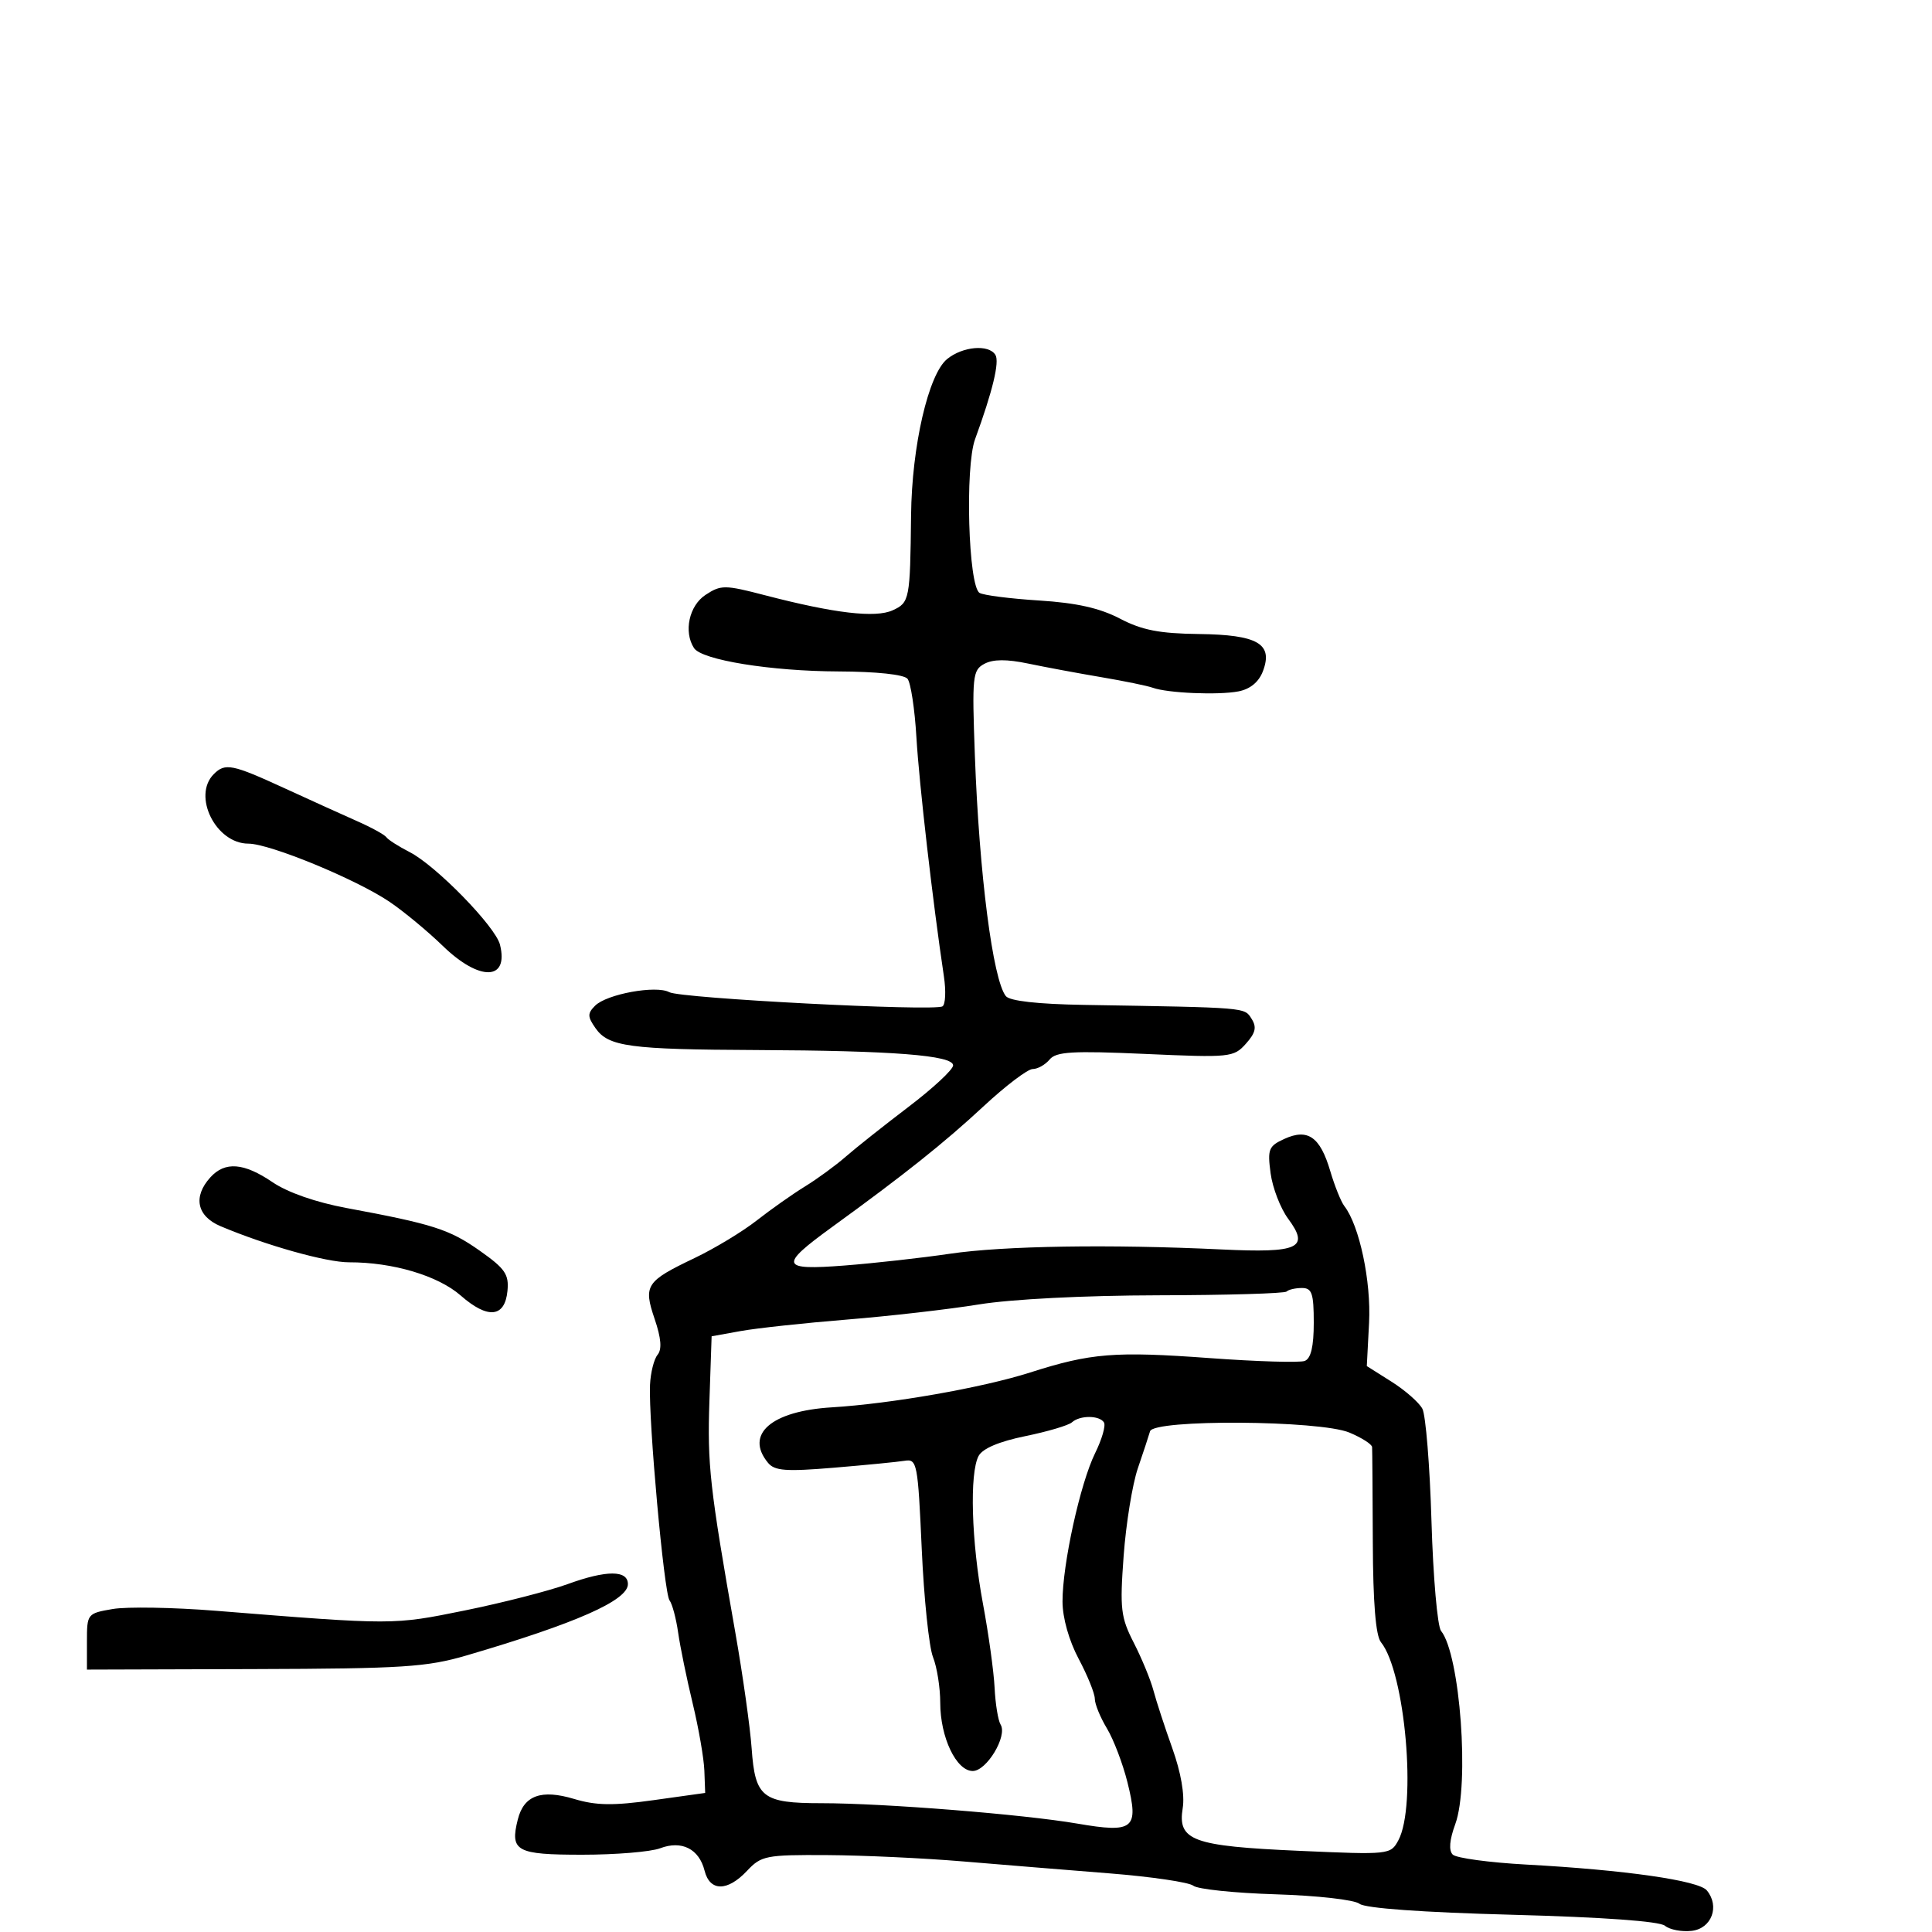 <svg xmlns="http://www.w3.org/2000/svg" width="300" height="300" viewBox="0 0 300 300" version="1.1">
	<path d="M 147.071 55.750 C 144.163 58.116, 141.588 69.268, 141.470 80 C 141.327 93.113, 141.238 93.571, 138.610 94.768 C 135.933 95.987, 129.577 95.239, 118.808 92.436 C 112.537 90.804, 111.955 90.800, 109.558 92.370 C 107.006 94.042, 106.125 98.104, 107.765 100.633 C 108.966 102.485, 119.723 104.225, 130.206 104.261 C 136.086 104.282, 140.367 104.737, 140.916 105.399 C 141.420 106.006, 142.043 110.102, 142.301 114.501 C 142.718 121.621, 144.843 140.104, 146.567 151.600 C 146.911 153.890, 146.811 155.990, 146.346 156.267 C 145.005 157.065, 105.673 155.025, 103.927 154.067 C 101.898 152.954, 94.219 154.352, 92.405 156.166 C 91.207 157.364, 91.218 157.866, 92.479 159.666 C 94.480 162.523, 97.747 162.965, 117.500 163.049 C 138.641 163.139, 148 163.871, 148 165.433 C 148 166.079, 144.886 168.975, 141.081 171.868 C 137.275 174.761, 132.888 178.242, 131.331 179.603 C 129.774 180.965, 126.925 183.047, 125 184.231 C 123.075 185.415, 119.700 187.794, 117.500 189.518 C 115.300 191.242, 110.959 193.866, 107.853 195.349 C 100.290 198.961, 99.880 199.589, 101.657 204.823 C 102.666 207.796, 102.807 209.528, 102.107 210.371 C 101.548 211.045, 101.020 213.150, 100.934 215.048 C 100.685 220.544, 103.116 247.398, 103.962 248.500 C 104.384 249.050, 104.986 251.300, 105.300 253.500 C 105.613 255.700, 106.629 260.650, 107.558 264.500 C 108.487 268.350, 109.304 273.054, 109.373 274.953 L 109.500 278.406 101.500 279.525 C 95.203 280.406, 92.574 280.366, 89.151 279.340 C 84.036 277.806, 81.342 278.788, 80.404 282.527 C 79.167 287.456, 80.161 288, 90.404 288 C 95.610 288, 101.054 287.550, 102.500 287 C 105.848 285.727, 108.555 287.089, 109.404 290.474 C 110.222 293.732, 112.953 293.743, 116 290.500 C 118.212 288.145, 118.933 288.003, 128.424 288.058 C 133.966 288.089, 143.450 288.530, 149.500 289.038 C 155.550 289.545, 165.810 290.382, 172.299 290.898 C 178.789 291.415, 184.639 292.277, 185.299 292.814 C 185.960 293.352, 191.720 293.952, 198.099 294.148 C 204.544 294.346, 210.321 294.999, 211.099 295.617 C 211.977 296.315, 220.836 296.951, 234.849 297.324 C 248.925 297.699, 257.694 298.331, 258.538 299.032 C 259.276 299.644, 261.144 299.999, 262.690 299.822 C 265.785 299.467, 267.078 296.004, 265.035 293.542 C 263.757 292.003, 252.305 290.362, 237.031 289.531 C 231.272 289.218, 226.120 288.520, 225.580 287.980 C 224.938 287.338, 225.075 285.701, 225.974 283.249 C 228.220 277.126, 226.731 256.901, 223.766 253.246 C 223.206 252.556, 222.538 244.911, 222.281 236.257 C 222.025 227.603, 221.387 219.724, 220.865 218.747 C 220.342 217.770, 218.187 215.880, 216.075 214.548 L 212.237 212.125 212.588 205.408 C 212.925 198.972, 211.090 190.301, 208.751 187.282 C 208.232 186.612, 207.245 184.158, 206.558 181.830 C 204.993 176.529, 203.081 175.187, 199.451 176.840 C 196.990 177.962, 196.796 178.443, 197.299 182.190 C 197.602 184.454, 198.830 187.632, 200.028 189.251 C 203.395 193.806, 201.700 194.587, 189.691 194.014 C 172.339 193.188, 155.853 193.448, 147.500 194.681 C 143.100 195.330, 135.738 196.153, 131.141 196.509 C 121.167 197.282, 120.926 196.536, 129.205 190.532 C 140.440 182.385, 146.643 177.441, 152.725 171.787 C 156.148 168.604, 159.581 166, 160.352 166 C 161.124 166, 162.307 165.336, 162.981 164.523 C 163.999 163.296, 166.510 163.150, 177.853 163.655 C 191.019 164.243, 191.569 164.187, 193.458 162.073 C 194.971 160.380, 195.172 159.499, 194.341 158.191 C 193.210 156.413, 193.815 156.463, 168.312 156.040 C 161.136 155.921, 156.788 155.432, 156.187 154.677 C 154.167 152.136, 152.051 135.706, 151.377 117.314 C 150.924 104.967, 151.018 104.061, 152.856 103.077 C 154.207 102.354, 156.328 102.342, 159.659 103.039 C 162.322 103.595, 167.425 104.545, 171 105.150 C 174.575 105.754, 178.175 106.493, 179 106.793 C 181.310 107.630, 189.175 107.964, 192.310 107.358 C 194.129 107.006, 195.466 105.904, 196.101 104.234 C 197.726 99.961, 195.312 98.561, 186.131 98.449 C 180.022 98.374, 177.318 97.845, 173.895 96.055 C 170.766 94.420, 167.149 93.610, 161.340 93.244 C 156.852 92.961, 152.695 92.430, 152.102 92.063 C 150.363 90.988, 149.826 72.530, 151.409 68.199 C 154.137 60.733, 155.233 56.186, 154.566 55.107 C 153.532 53.433, 149.492 53.780, 147.071 55.750 M 33.200 120.200 C 29.823 123.577, 33.514 131, 38.570 131 C 41.891 131, 55.347 136.548, 60.506 140.045 C 62.709 141.538, 66.422 144.614, 68.757 146.880 C 74.458 152.413, 79.048 152.311, 77.635 146.682 C 76.928 143.866, 67.700 134.409, 63.620 132.319 C 61.904 131.440, 60.275 130.400, 60 130.008 C 59.725 129.616, 57.700 128.500, 55.500 127.528 C 53.300 126.555, 48.191 124.239, 44.146 122.380 C 36.044 118.656, 34.960 118.440, 33.200 120.200 M 32.655 182.829 C 29.934 185.835, 30.569 188.850, 34.250 190.405 C 41.302 193.384, 50.684 196.020, 54.201 196.010 C 60.993 195.992, 68.031 198.088, 71.551 201.179 C 75.738 204.855, 78.391 204.595, 78.797 200.467 C 79.051 197.877, 78.443 196.993, 74.491 194.207 C 69.783 190.888, 67.242 190.074, 53.810 187.581 C 49.069 186.701, 44.665 185.165, 42.328 183.577 C 37.856 180.538, 34.933 180.312, 32.655 182.829 M 199.786 200.547 C 199.485 200.848, 190.522 201.112, 179.869 201.133 C 168.356 201.156, 157.052 201.731, 152 202.552 C 147.325 203.312, 138.100 204.370, 131.500 204.903 C 124.900 205.437, 117.475 206.239, 115 206.687 L 110.500 207.500 110.160 217.500 C 109.821 227.484, 110.202 230.900, 114.180 253.500 C 115.342 260.100, 116.483 268.200, 116.716 271.500 C 117.256 279.122, 118.374 280, 127.546 280 C 137.195 280, 158.928 281.732, 167.284 283.167 C 176.062 284.675, 176.878 284.003, 175.071 276.759 C 174.350 273.866, 172.914 270.097, 171.880 268.382 C 170.846 266.667, 170 264.597, 170 263.781 C 170 262.965, 168.875 260.182, 167.500 257.596 C 165.990 254.756, 164.995 251.232, 164.987 248.697 C 164.970 242.930, 167.741 230.316, 170.056 225.628 C 171.107 223.499, 171.723 221.361, 171.425 220.878 C 170.730 219.754, 167.686 219.742, 166.450 220.858 C 165.928 221.330, 162.668 222.296, 159.207 223.004 C 155.139 223.836, 152.576 224.924, 151.957 226.080 C 150.525 228.756, 150.837 239.412, 152.628 249 C 153.502 253.675, 154.317 259.559, 154.441 262.075 C 154.564 264.591, 154.984 267.165, 155.374 267.795 C 156.471 269.571, 153.211 275, 151.048 275 C 148.493 275, 146 269.771, 146 264.411 C 146 262.057, 145.494 258.863, 144.876 257.315 C 144.258 255.767, 143.470 248.200, 143.126 240.500 C 142.533 227.227, 142.396 226.517, 140.500 226.826 C 139.400 227.006, 134.450 227.491, 129.500 227.904 C 122.024 228.528, 120.288 228.398, 119.250 227.137 C 115.615 222.719, 119.764 219.107, 129.133 218.534 C 138.431 217.964, 152.555 215.484, 159.949 213.123 C 169.413 210.100, 173.084 209.805, 187.848 210.885 C 195.190 211.422, 201.827 211.620, 202.598 211.324 C 203.561 210.955, 204 209.096, 204 205.393 C 204 200.830, 203.718 200, 202.167 200 C 201.158 200, 200.087 200.246, 199.786 200.547 M 178.579 222.250 C 178.382 222.938, 177.529 225.525, 176.683 228 C 175.838 230.475, 174.846 236.597, 174.478 241.604 C 173.875 249.835, 174.027 251.131, 176.061 255.104 C 177.298 257.522, 178.669 260.850, 179.107 262.500 C 179.544 264.150, 180.866 268.194, 182.043 271.488 C 183.377 275.218, 183.984 278.712, 183.652 280.754 C 182.832 285.809, 185.148 286.660, 201.708 287.395 C 215.742 288.017, 215.931 287.997, 217.136 285.762 C 220.018 280.419, 218.194 259.657, 214.433 255 C 213.620 253.993, 213.205 248.897, 213.170 239.500 C 213.141 231.800, 213.091 225.140, 213.059 224.699 C 213.026 224.258, 211.439 223.246, 209.532 222.449 C 204.930 220.526, 179.121 220.360, 178.579 222.250 M 88.171 245.970 C 85.240 247.035, 78.040 248.881, 72.171 250.073 C 61.008 252.339, 61.211 252.339, 33.500 250.120 C 26.900 249.592, 19.700 249.469, 17.500 249.847 C 13.550 250.525, 13.500 250.588, 13.500 254.894 L 13.500 259.254 39.500 259.174 C 62.641 259.103, 66.270 258.868, 72.500 257.040 C 89.458 252.065, 97.500 248.509, 97.500 245.985 C 97.500 243.792, 94.182 243.786, 88.171 245.970" stroke="none" fill="black" fill-rule="evenodd"/>
</svg>